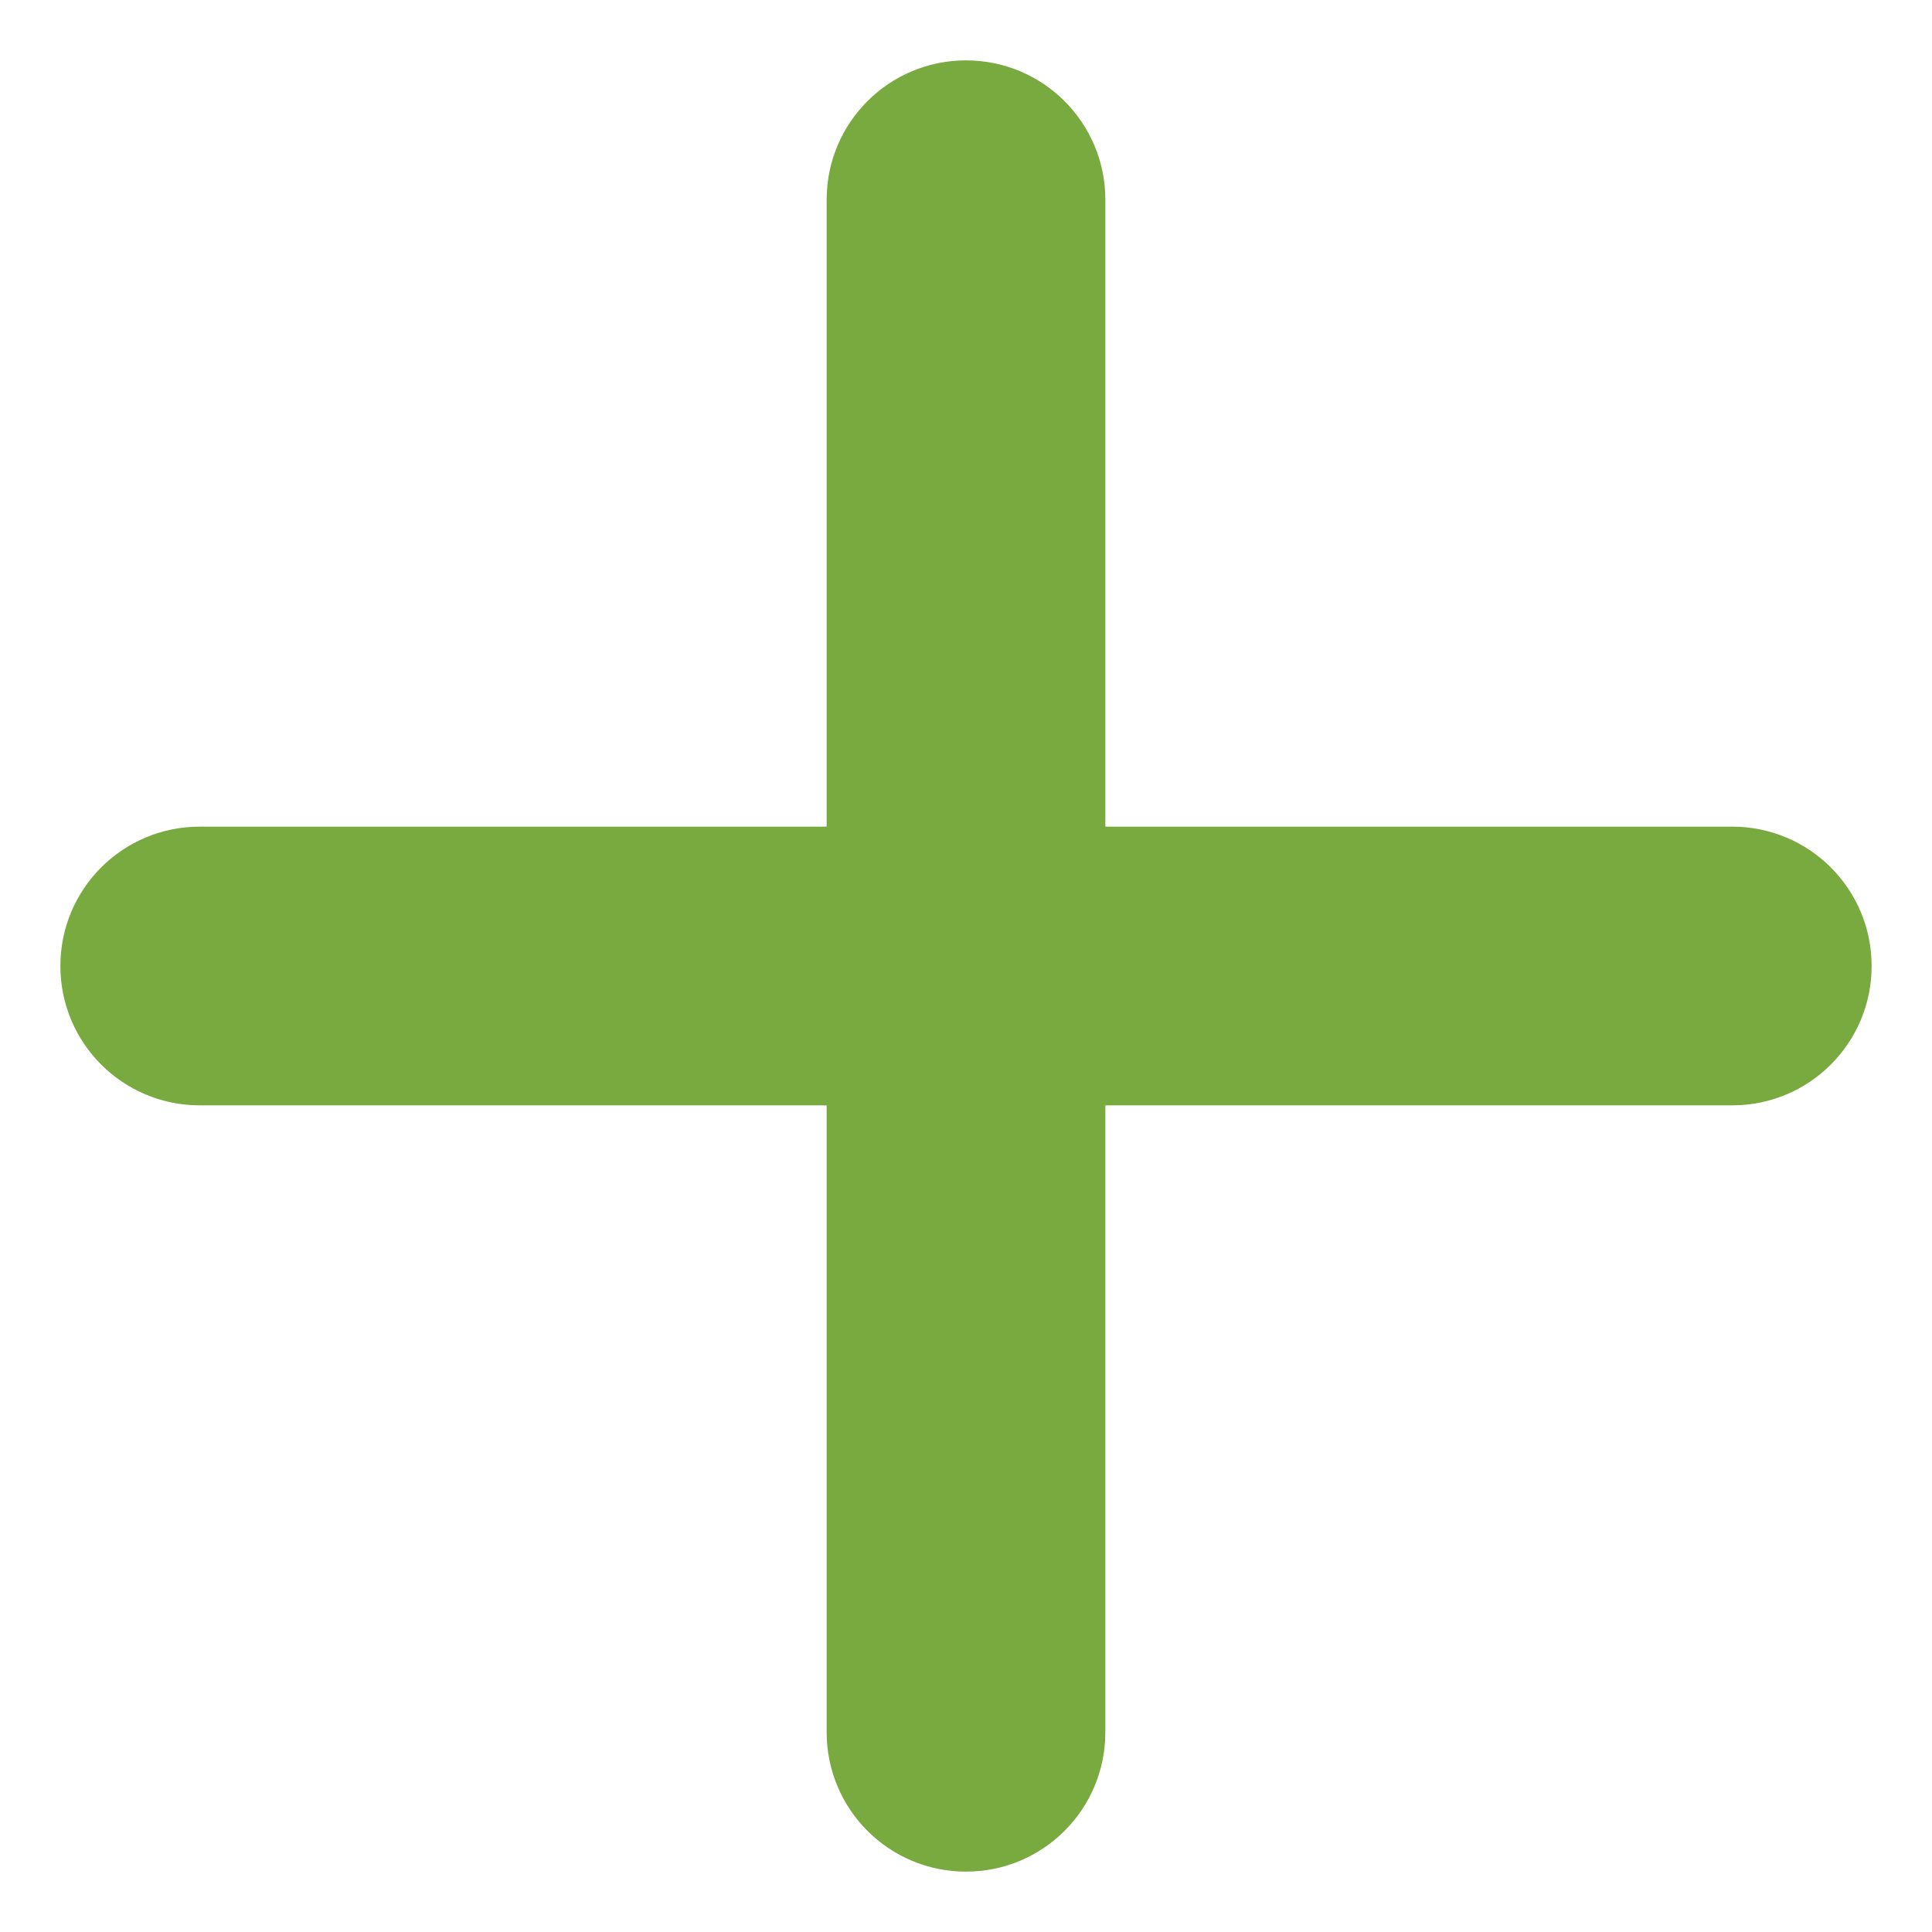 <?xml version="1.0" encoding="UTF-8"?>
<svg id="Ebene_1" xmlns="http://www.w3.org/2000/svg" version="1.1" viewBox="0 0 16 16">
  <!-- Generator: Adobe Illustrator 29.2.1, SVG Export Plug-In . SVG Version: 2.1.0 Build 116)  -->
  <defs>
    <style>
      .st0 {
        fill: #78aa40;
      }
    </style>
  </defs>
  <path class="st0" d="M9.154,1.654c0-.638-.516-1.154-1.154-1.154s-1.154.516-1.154,1.154v5.192H1.654c-.638,0-1.154.516-1.154,1.154,0,.638.516,1.154,1.154,1.154h5.192v5.192c0,.638.516,1.154,1.154,1.154s1.154-.516,1.154-1.154v-5.192h5.192c.638,0,1.154-.516,1.154-1.154s-.516-1.154-1.154-1.154h-5.192V1.654Z"/>
</svg>